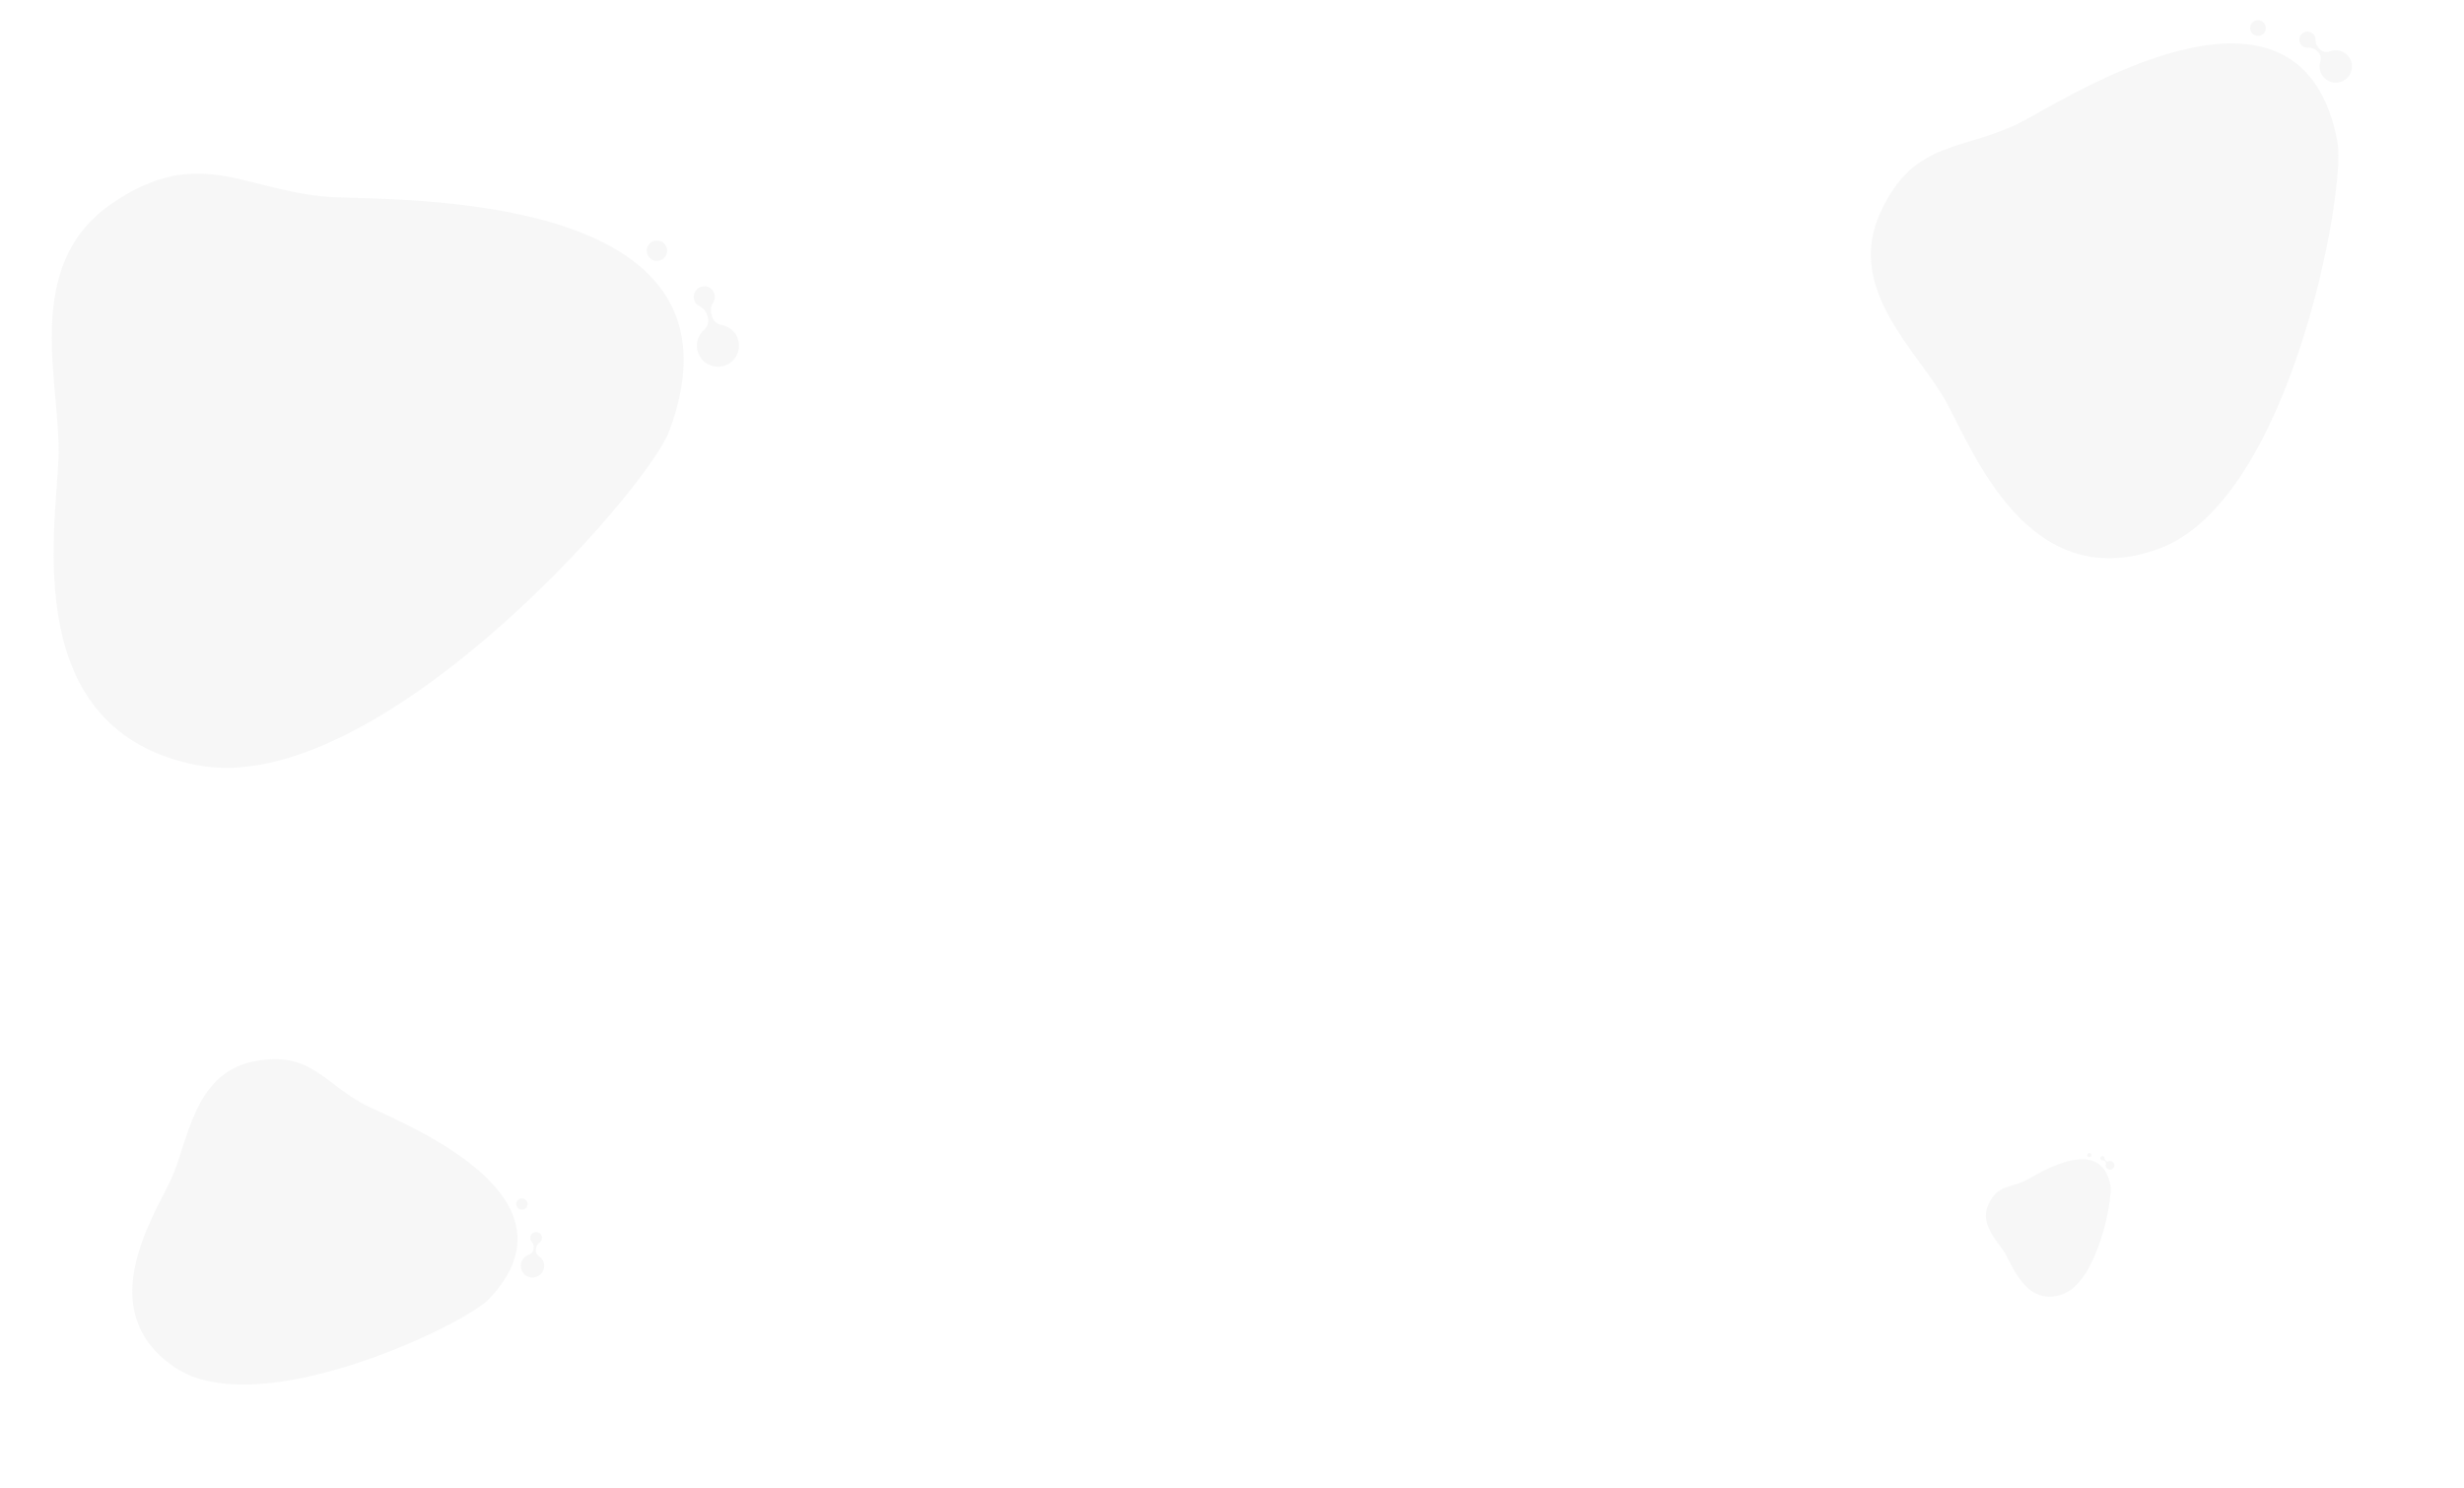 <svg xmlns="http://www.w3.org/2000/svg" width="2660.602" height="1607.387" viewBox="0 0 2660.602 1607.387">
  <g id="Group_398" data-name="Group 398" transform="translate(295.794 244.845)">
    <g id="Group_394" data-name="Group 394" transform="translate(794.105 387.646) rotate(97)" opacity="0.37">
      <path id="Path_261" data-name="Path 261" d="M-120.761,371.861C-54.11,387.885,312.8,637.421,299.31,833.647,285.9,1028.709,68,1016.064-11.658,1022.863s-200.4,65.577-279.242-23.077-28.4-145.035-36.968-242.211S-380.954,309.3-120.761,371.861Z" transform="translate(0 13.046)" fill="#e9eaea"/>
      <g id="Group_393" data-name="Group 393" transform="translate(-323.612 321.176)">
        <path id="Path_262" data-name="Path 262" d="M-304.621,399.654a10.984,10.984,0,0,1-9.522,12.274,10.984,10.984,0,0,1-12.273-9.523,10.983,10.983,0,0,1,9.522-12.273A10.982,10.982,0,0,1-304.621,399.654Z" transform="translate(326.503 -300.413)" fill="#e9eaea"/>
        <path id="Path_263" data-name="Path 263" d="M-262.466,354.179l-1.075.448c-4.486,1.869-9.454,2.246-13.6.168a11.389,11.389,0,0,0-11.974,1.1,11.256,11.256,0,0,0-4.4,10.477,11.384,11.384,0,0,0,15.66,9.069,11.322,11.322,0,0,0,6.351-6.731,15.752,15.752,0,0,1,8.815-9.346l2.257-.941c4.735-1.97,9.985-.7,13.862,2.655a22.739,22.739,0,0,0,26.492,2.378,22.857,22.857,0,0,0,10.266-25.749,22.732,22.732,0,0,0-30.6-14.78A22.727,22.727,0,0,0-254.4,343.041,12.83,12.83,0,0,1-262.466,354.179Z" transform="translate(336.416 -321.176)" fill="#e9eaea"/>
      </g>
    </g>
    <g id="Group_397" data-name="Group 397" transform="translate(432.82 1523.812) rotate(120)" opacity="0.37">
      <path id="Path_261-2" data-name="Path 261" d="M-216.4,368.567c37.047,8.907,240.989,147.607,233.488,256.674C9.627,733.663-111.488,726.635-155.762,730.414s-111.387,36.45-155.211-12.827-15.783-80.615-20.548-134.628S-361.028,333.8-216.4,368.567Z" transform="translate(0 -11.968)" fill="#e9eaea"/>
      <g id="Group_393-2" data-name="Group 393" transform="translate(-329.156 321.176)">
        <path id="Path_262-2" data-name="Path 262" d="M-314.34,395.386a6.105,6.105,0,0,1-5.292,6.822,6.105,6.105,0,0,1-6.822-5.293,6.1,6.1,0,0,1,5.293-6.822A6.1,6.1,0,0,1-314.34,395.386Z" transform="translate(326.503 -340.225)" fill="#e9eaea"/>
        <path id="Path_263-2" data-name="Path 263" d="M-276.305,339.52l-.6.249a9.1,9.1,0,0,1-7.56.093,6.33,6.33,0,0,0-6.655.612,6.257,6.257,0,0,0-2.447,5.823,6.327,6.327,0,0,0,8.7,5.041,6.293,6.293,0,0,0,3.53-3.741,8.755,8.755,0,0,1,4.9-5.195l1.254-.523a7.4,7.4,0,0,1,7.705,1.476,12.639,12.639,0,0,0,14.725,1.322,12.7,12.7,0,0,0,5.706-14.312,12.635,12.635,0,0,0-17.01-8.215,12.632,12.632,0,0,0-7.769,11.18A7.131,7.131,0,0,1-276.305,339.52Z" transform="translate(317.409 -321.176)" fill="#e9eaea"/>
      </g>
    </g>
    <g id="Group_395" data-name="Group 395" transform="translate(2635.761 -86.043) rotate(66)" opacity="0.37">
      <path id="Path_261-3" data-name="Path 261" d="M-170.643,370.143c51.211,12.312,333.129,204.043,322.76,354.812C141.81,874.831-25.612,865.115-86.814,870.339s-153.975,50.386-214.555-17.731-21.818-111.437-28.4-186.1S-370.562,322.077-170.643,370.143Z" fill="#e9eaea"/>
      <g id="Group_393-3" data-name="Group 393">
        <path id="Path_262-3" data-name="Path 262" d="M-309.69,397.428a8.439,8.439,0,0,1-7.316,9.431,8.44,8.44,0,0,1-9.43-7.317,8.439,8.439,0,0,1,7.316-9.43A8.438,8.438,0,0,1-309.69,397.428Z" fill="#e9eaea"/>
        <path id="Path_263-3" data-name="Path 263" d="M-269.684,346.534l-.826.344c-3.447,1.436-7.264,1.726-10.451.129a8.751,8.751,0,0,0-9.2.846,8.649,8.649,0,0,0-3.382,8.05,8.747,8.747,0,0,0,12.032,6.968,8.7,8.7,0,0,0,4.88-5.172,12.1,12.1,0,0,1,6.773-7.181l1.734-.723a10.234,10.234,0,0,1,10.651,2.04,17.472,17.472,0,0,0,20.355,1.827,17.562,17.562,0,0,0,7.888-19.784,17.466,17.466,0,0,0-23.514-11.356,17.462,17.462,0,0,0-10.739,15.454A9.858,9.858,0,0,1-269.684,346.534Z" fill="#e9eaea"/>
      </g>
    </g>
    <g id="Group_396" data-name="Group 396" transform="translate(2407.195 1166.255) rotate(66)" opacity="0.37">
      <path id="Path_261-4" data-name="Path 261" d="M-291.905,365.968c13.677,3.288,88.97,54.495,86.2,94.761-2.753,40.028-47.467,37.433-63.812,38.828s-41.123,13.457-57.3-4.735-5.827-29.762-7.586-49.7S-345.3,353.131-291.905,365.968Z" transform="translate(0 -31.714)" fill="#e9eaea"/>
      <g id="Group_393-4" data-name="Group 393" transform="translate(-333.531 321.176)">
        <path id="Path_262-4" data-name="Path 262" d="M-322.013,392.017a2.254,2.254,0,0,1-1.954,2.519,2.254,2.254,0,0,1-2.518-1.954,2.254,2.254,0,0,1,1.954-2.519A2.254,2.254,0,0,1-322.013,392.017Z" transform="translate(326.503 -371.652)" fill="#e9eaea"/>
        <path id="Path_263-4" data-name="Path 263" d="M-287.23,327.949l-.221.092a3.36,3.36,0,0,1-2.791.034,2.337,2.337,0,0,0-2.457.226,2.31,2.31,0,0,0-.9,2.15,2.336,2.336,0,0,0,3.213,1.861,2.323,2.323,0,0,0,1.3-1.381,3.232,3.232,0,0,1,1.809-1.918l.463-.193a2.733,2.733,0,0,1,2.845.545,4.666,4.666,0,0,0,5.436.488,4.69,4.69,0,0,0,2.107-5.284,4.665,4.665,0,0,0-6.28-3.033,4.664,4.664,0,0,0-2.868,4.127A2.633,2.633,0,0,1-287.23,327.949Z" transform="translate(302.405 -321.176)" fill="#e9eaea"/>
      </g>
    </g>
  </g>
</svg>
